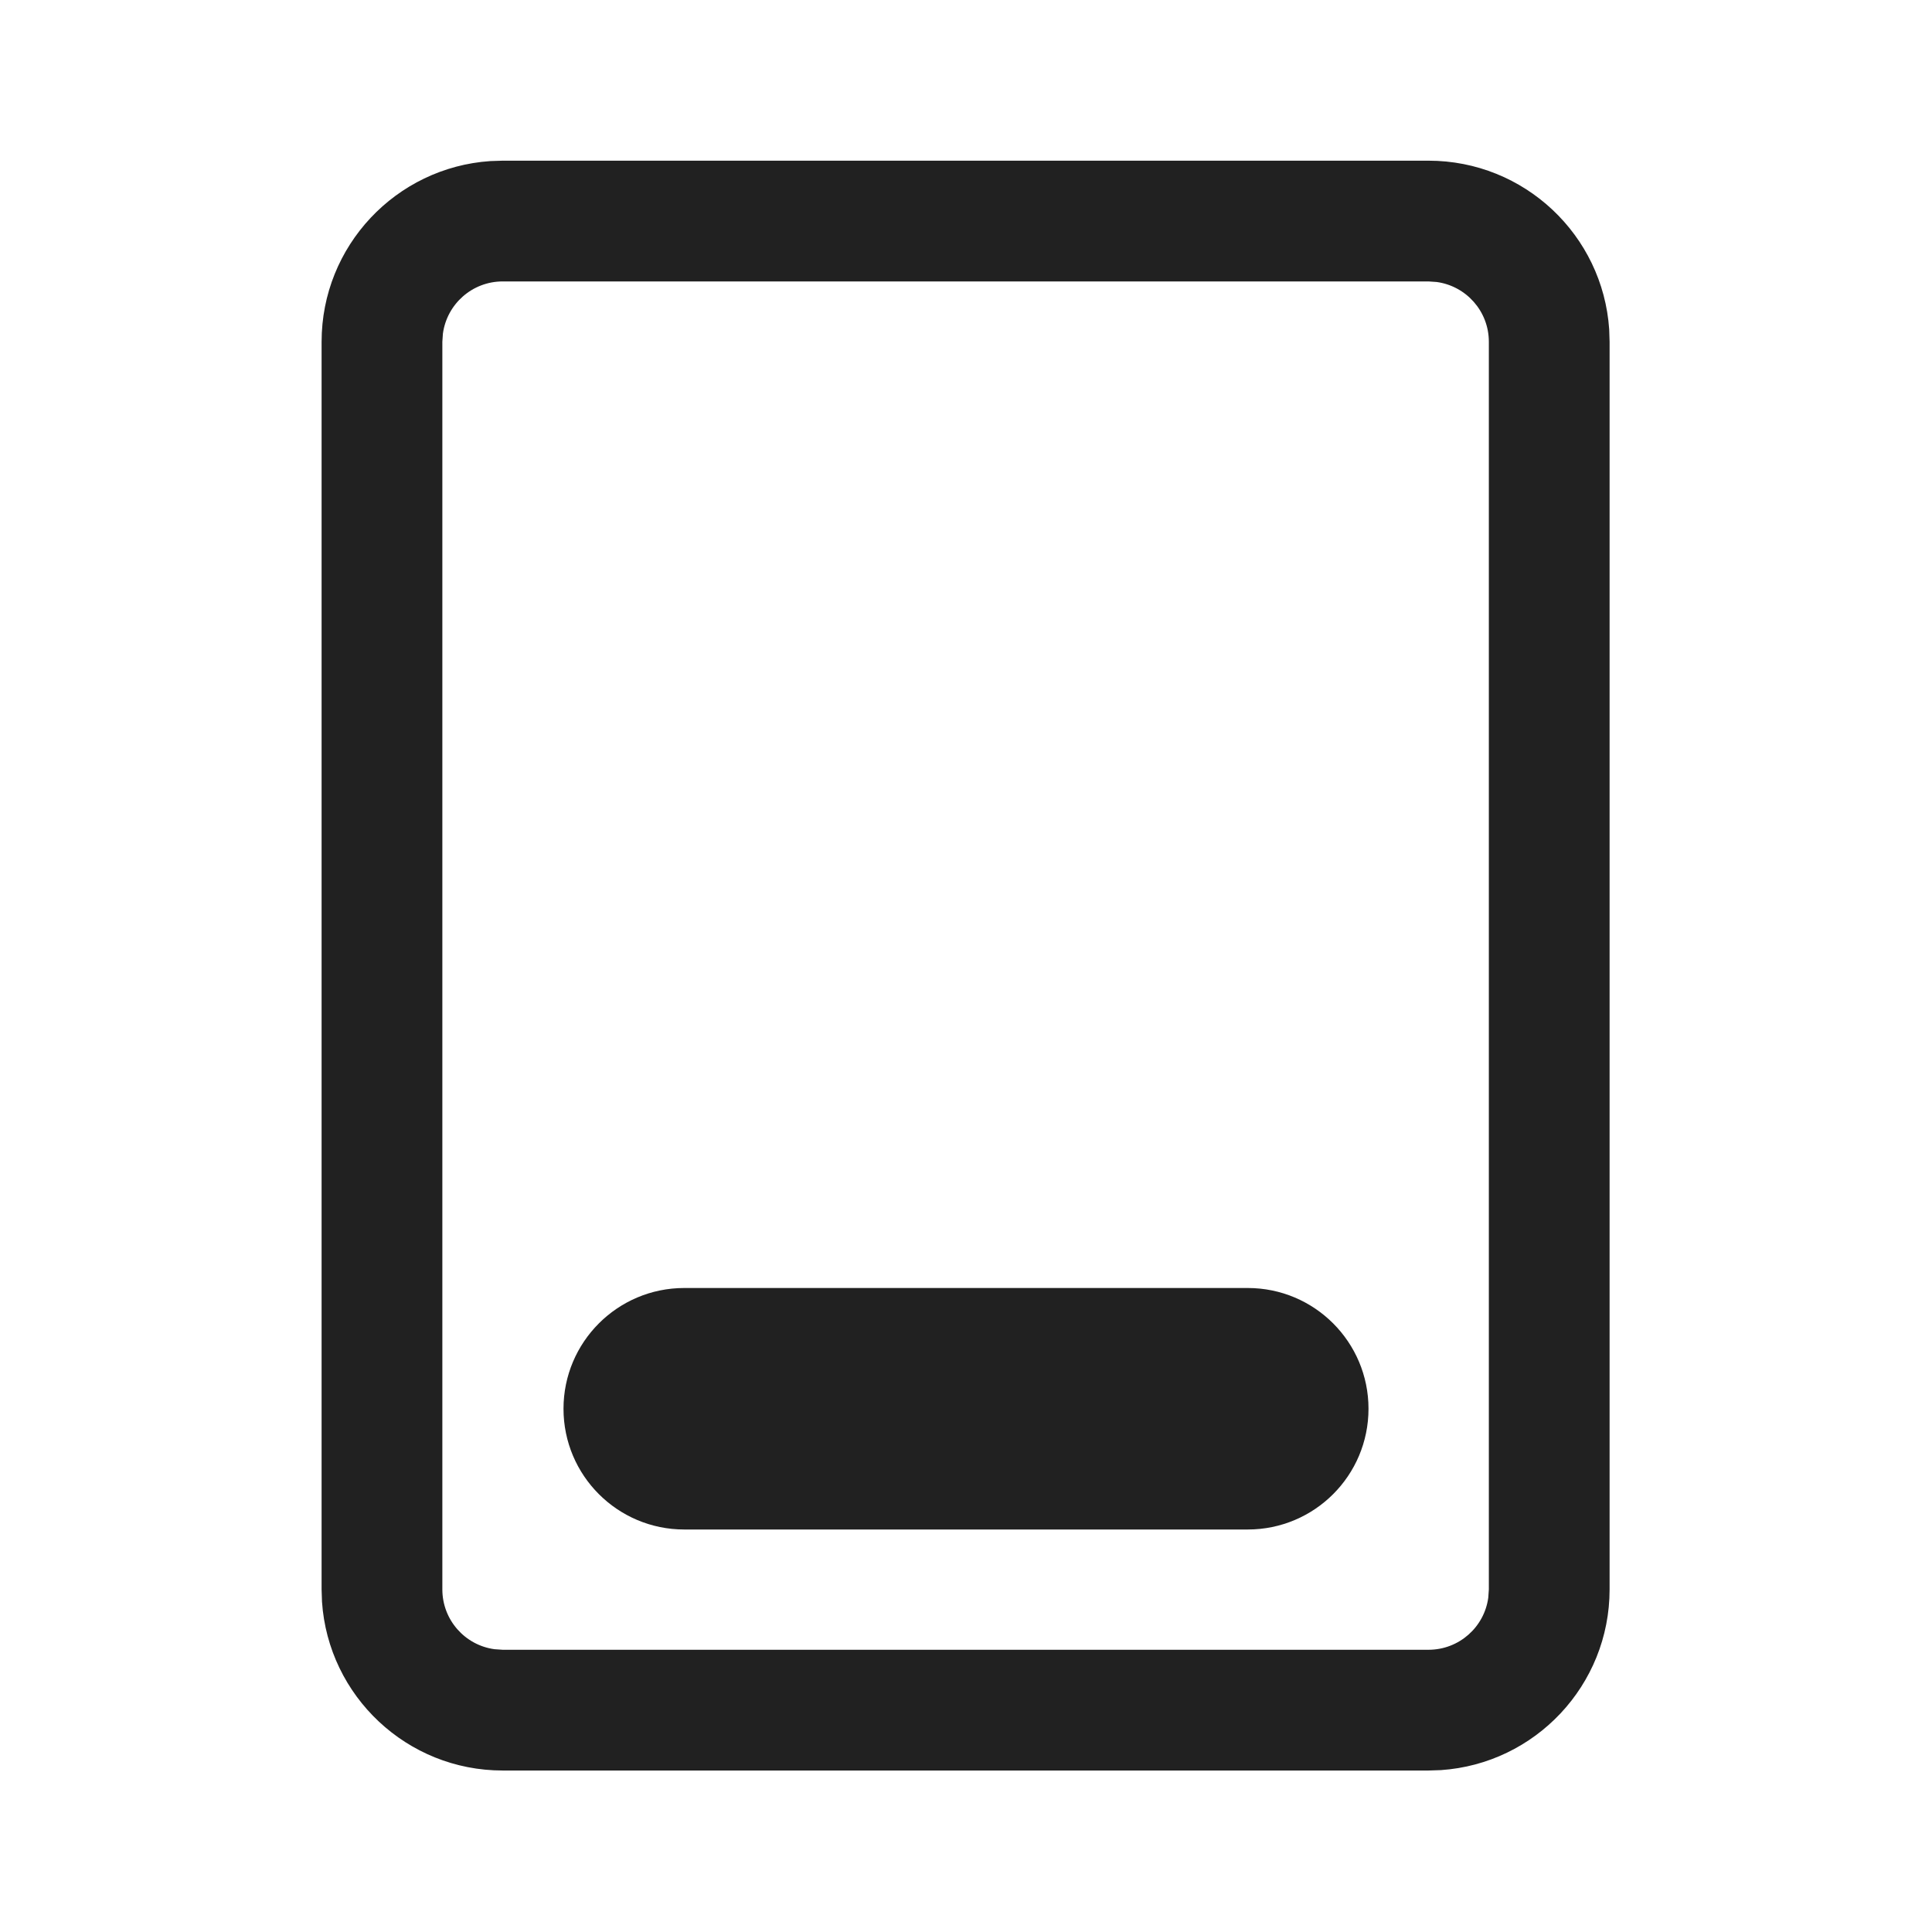 <svg width="24" height="24" viewBox="0 0 24 24" fill="none" xmlns="http://www.w3.org/2000/svg">
<path d="M8.5 16C7.672 16 7 16.672 7 17.5C7 18.329 7.672 19 8.5 19H15.5C16.329 19 17 18.329 17 17.5C17 16.672 16.329 16 15.5 16H8.5ZM19.99 4.092C19.911 2.921 18.936 1.996 17.745 1.996H6.245L6.091 2.001C4.92 2.08 3.995 3.055 3.995 4.246V19.744L4 19.898C4.079 21.069 5.054 21.994 6.245 21.994H17.745L17.899 21.989C19.07 21.91 19.995 20.935 19.995 19.744V4.246L19.99 4.092ZM6.245 3.496H17.745L17.847 3.503C18.213 3.553 18.495 3.866 18.495 4.246V19.744L18.488 19.846C18.439 20.212 18.125 20.494 17.745 20.494H6.245L6.143 20.487C5.777 20.438 5.495 20.124 5.495 19.744V4.246L5.502 4.144C5.552 3.778 5.865 3.496 6.245 3.496Z" fill="#212121"/>
</svg>
